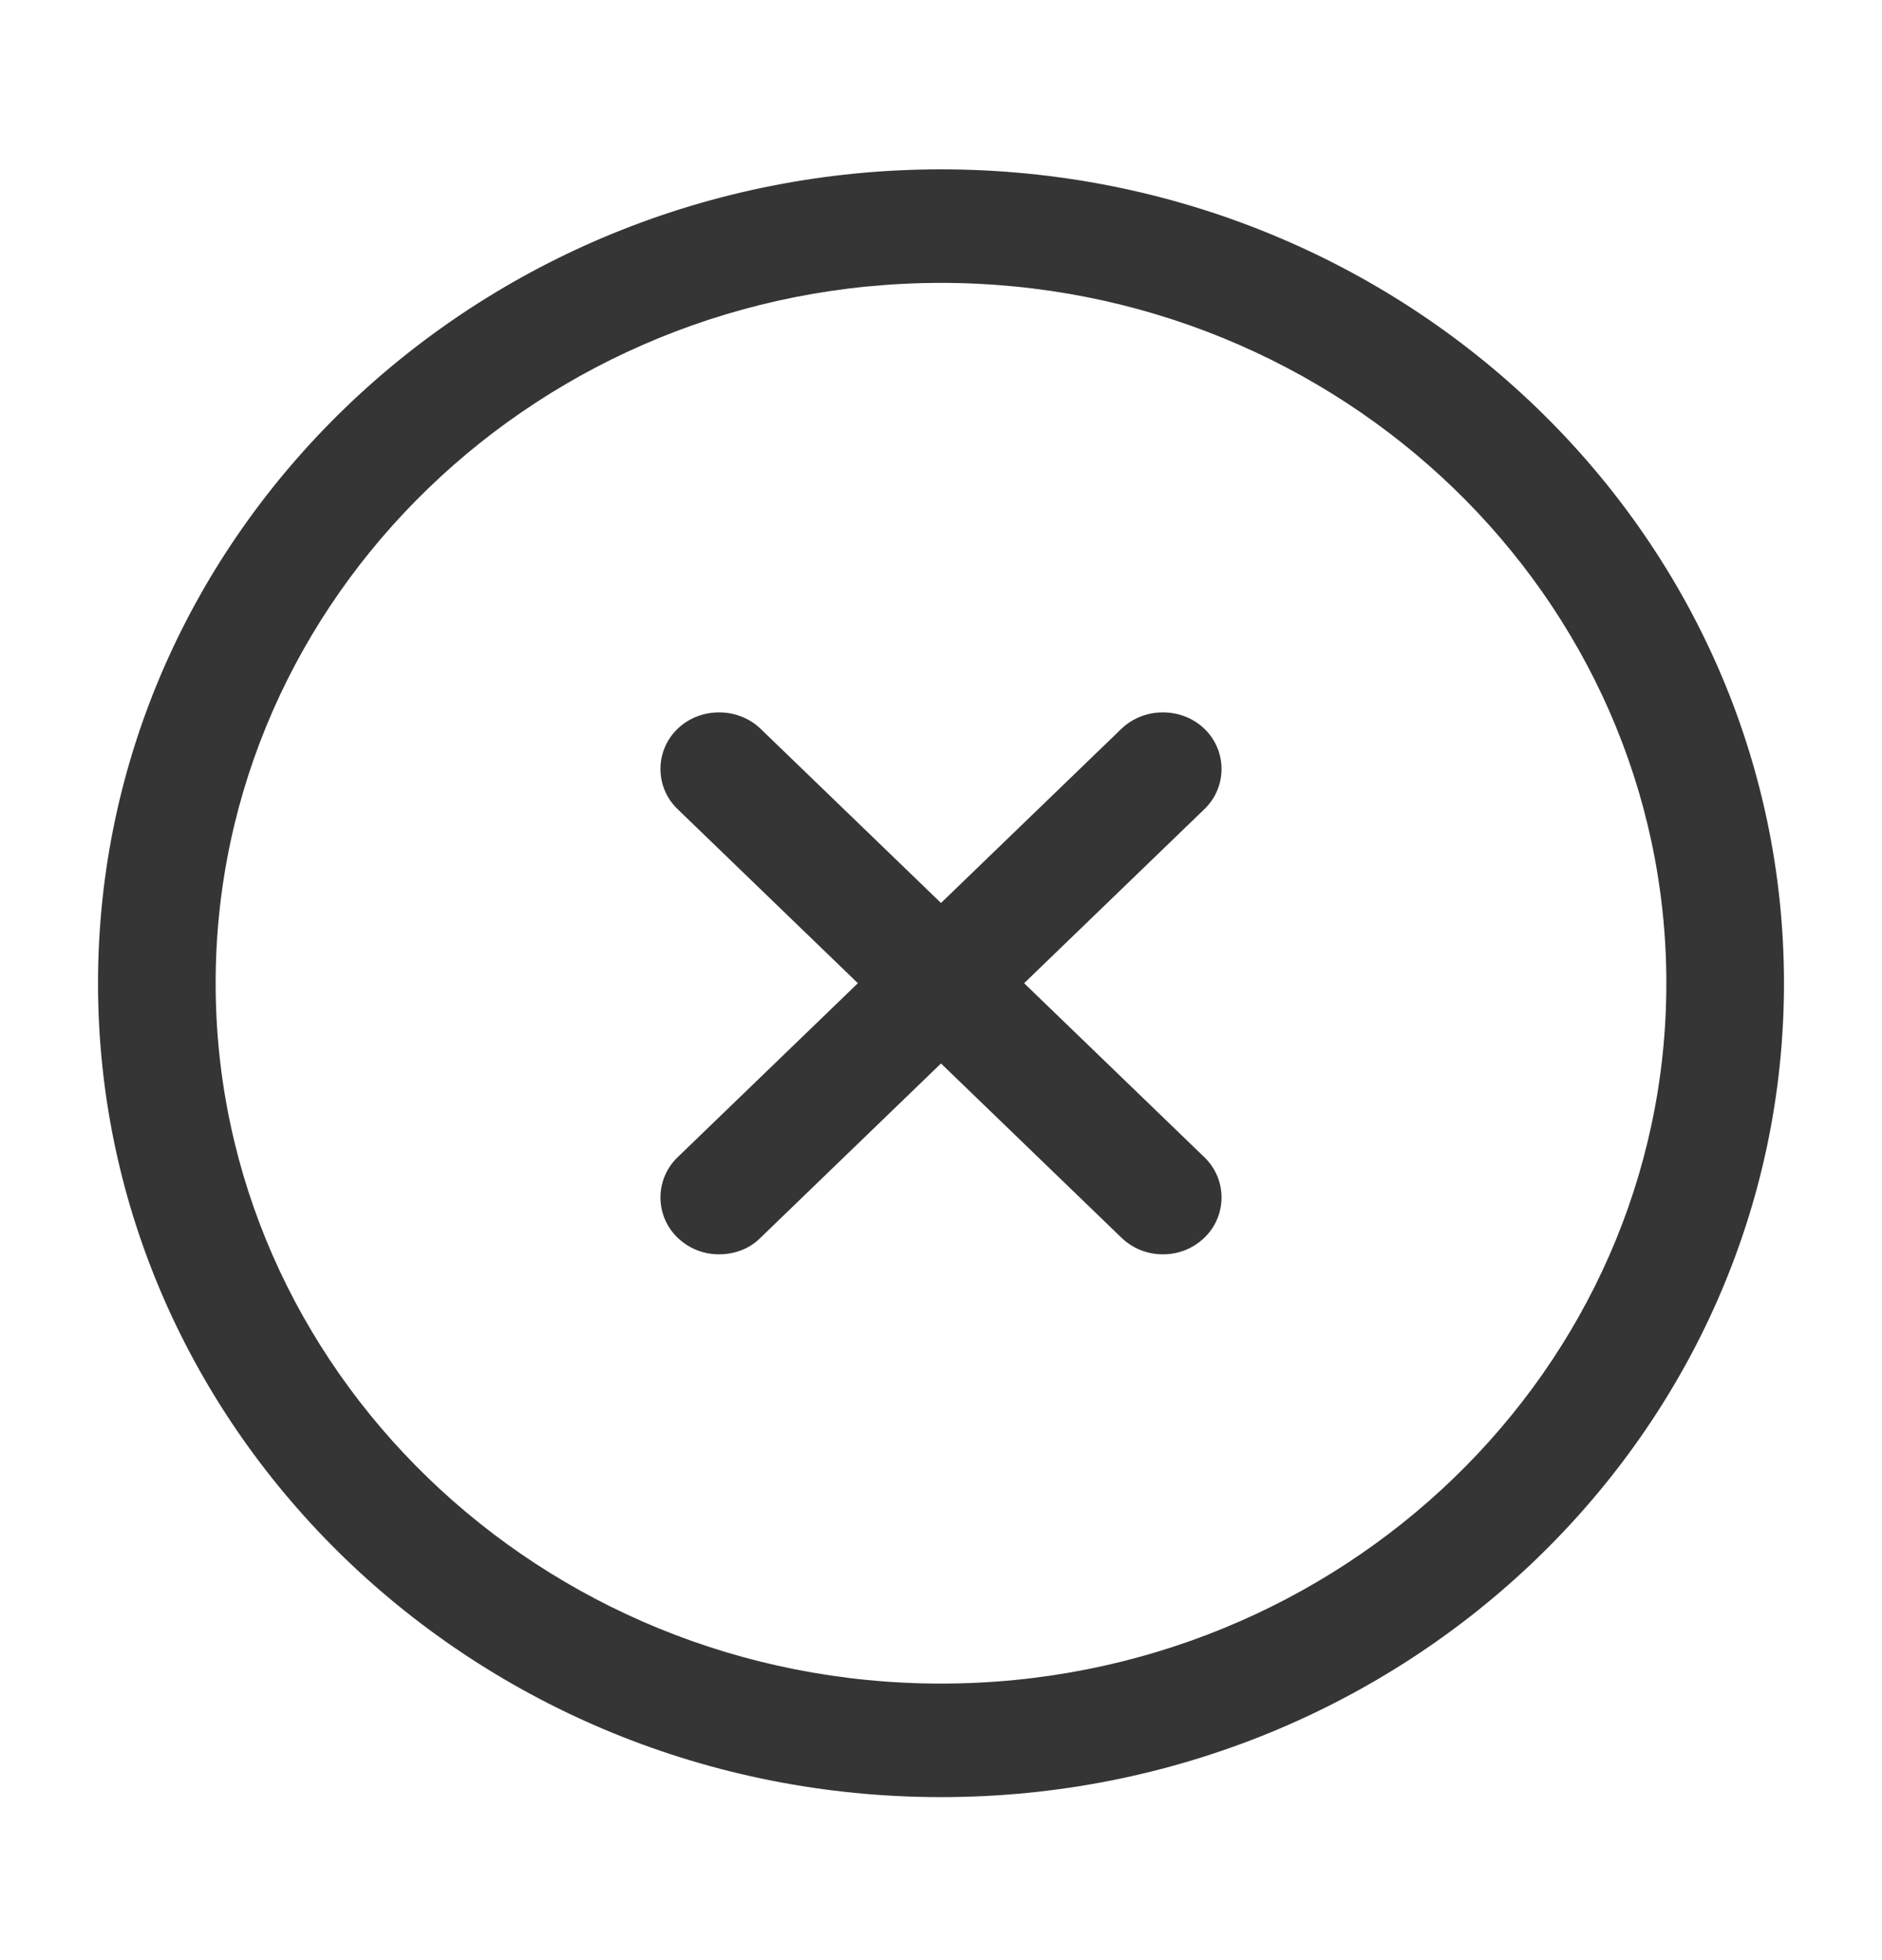 <svg width="24" height="25" viewBox="0 0 24 25" fill="none" xmlns="http://www.w3.org/2000/svg">
<g id="vuesax/outline/close-circle">
<g id="close-circle">
<path id="Vector" d="M12 22.921C6.07 22.921 1.25 18.267 1.25 12.541C1.25 6.814 6.07 2.16 12 2.16C17.93 2.16 22.75 6.814 22.75 12.541C22.75 18.267 17.93 22.921 12 22.921ZM12 3.608C6.9 3.608 2.75 7.616 2.75 12.541C2.75 17.465 6.9 21.473 12 21.473C17.1 21.473 21.25 17.465 21.25 12.541C21.25 7.616 17.1 3.608 12 3.608Z" fill="#353535"/>
<path id="Vector_2" d="M9.17 15.998C8.98 15.998 8.79 15.93 8.64 15.785C8.35 15.505 8.35 15.041 8.64 14.761L14.3 9.296C14.59 9.016 15.07 9.016 15.36 9.296C15.65 9.576 15.65 10.04 15.36 10.319L9.7 15.785C9.56 15.93 9.36 15.998 9.17 15.998Z" fill="#353535"/>
<path id="Vector_3" d="M14.83 15.998C14.64 15.998 14.45 15.93 14.3 15.785L8.64 10.319C8.35 10.04 8.35 9.576 8.64 9.296C8.93 9.016 9.41 9.016 9.7 9.296L15.36 14.761C15.65 15.041 15.65 15.505 15.36 15.785C15.21 15.93 15.02 15.998 14.83 15.998Z" fill="#353535"/>
</g>
</g>
</svg>
